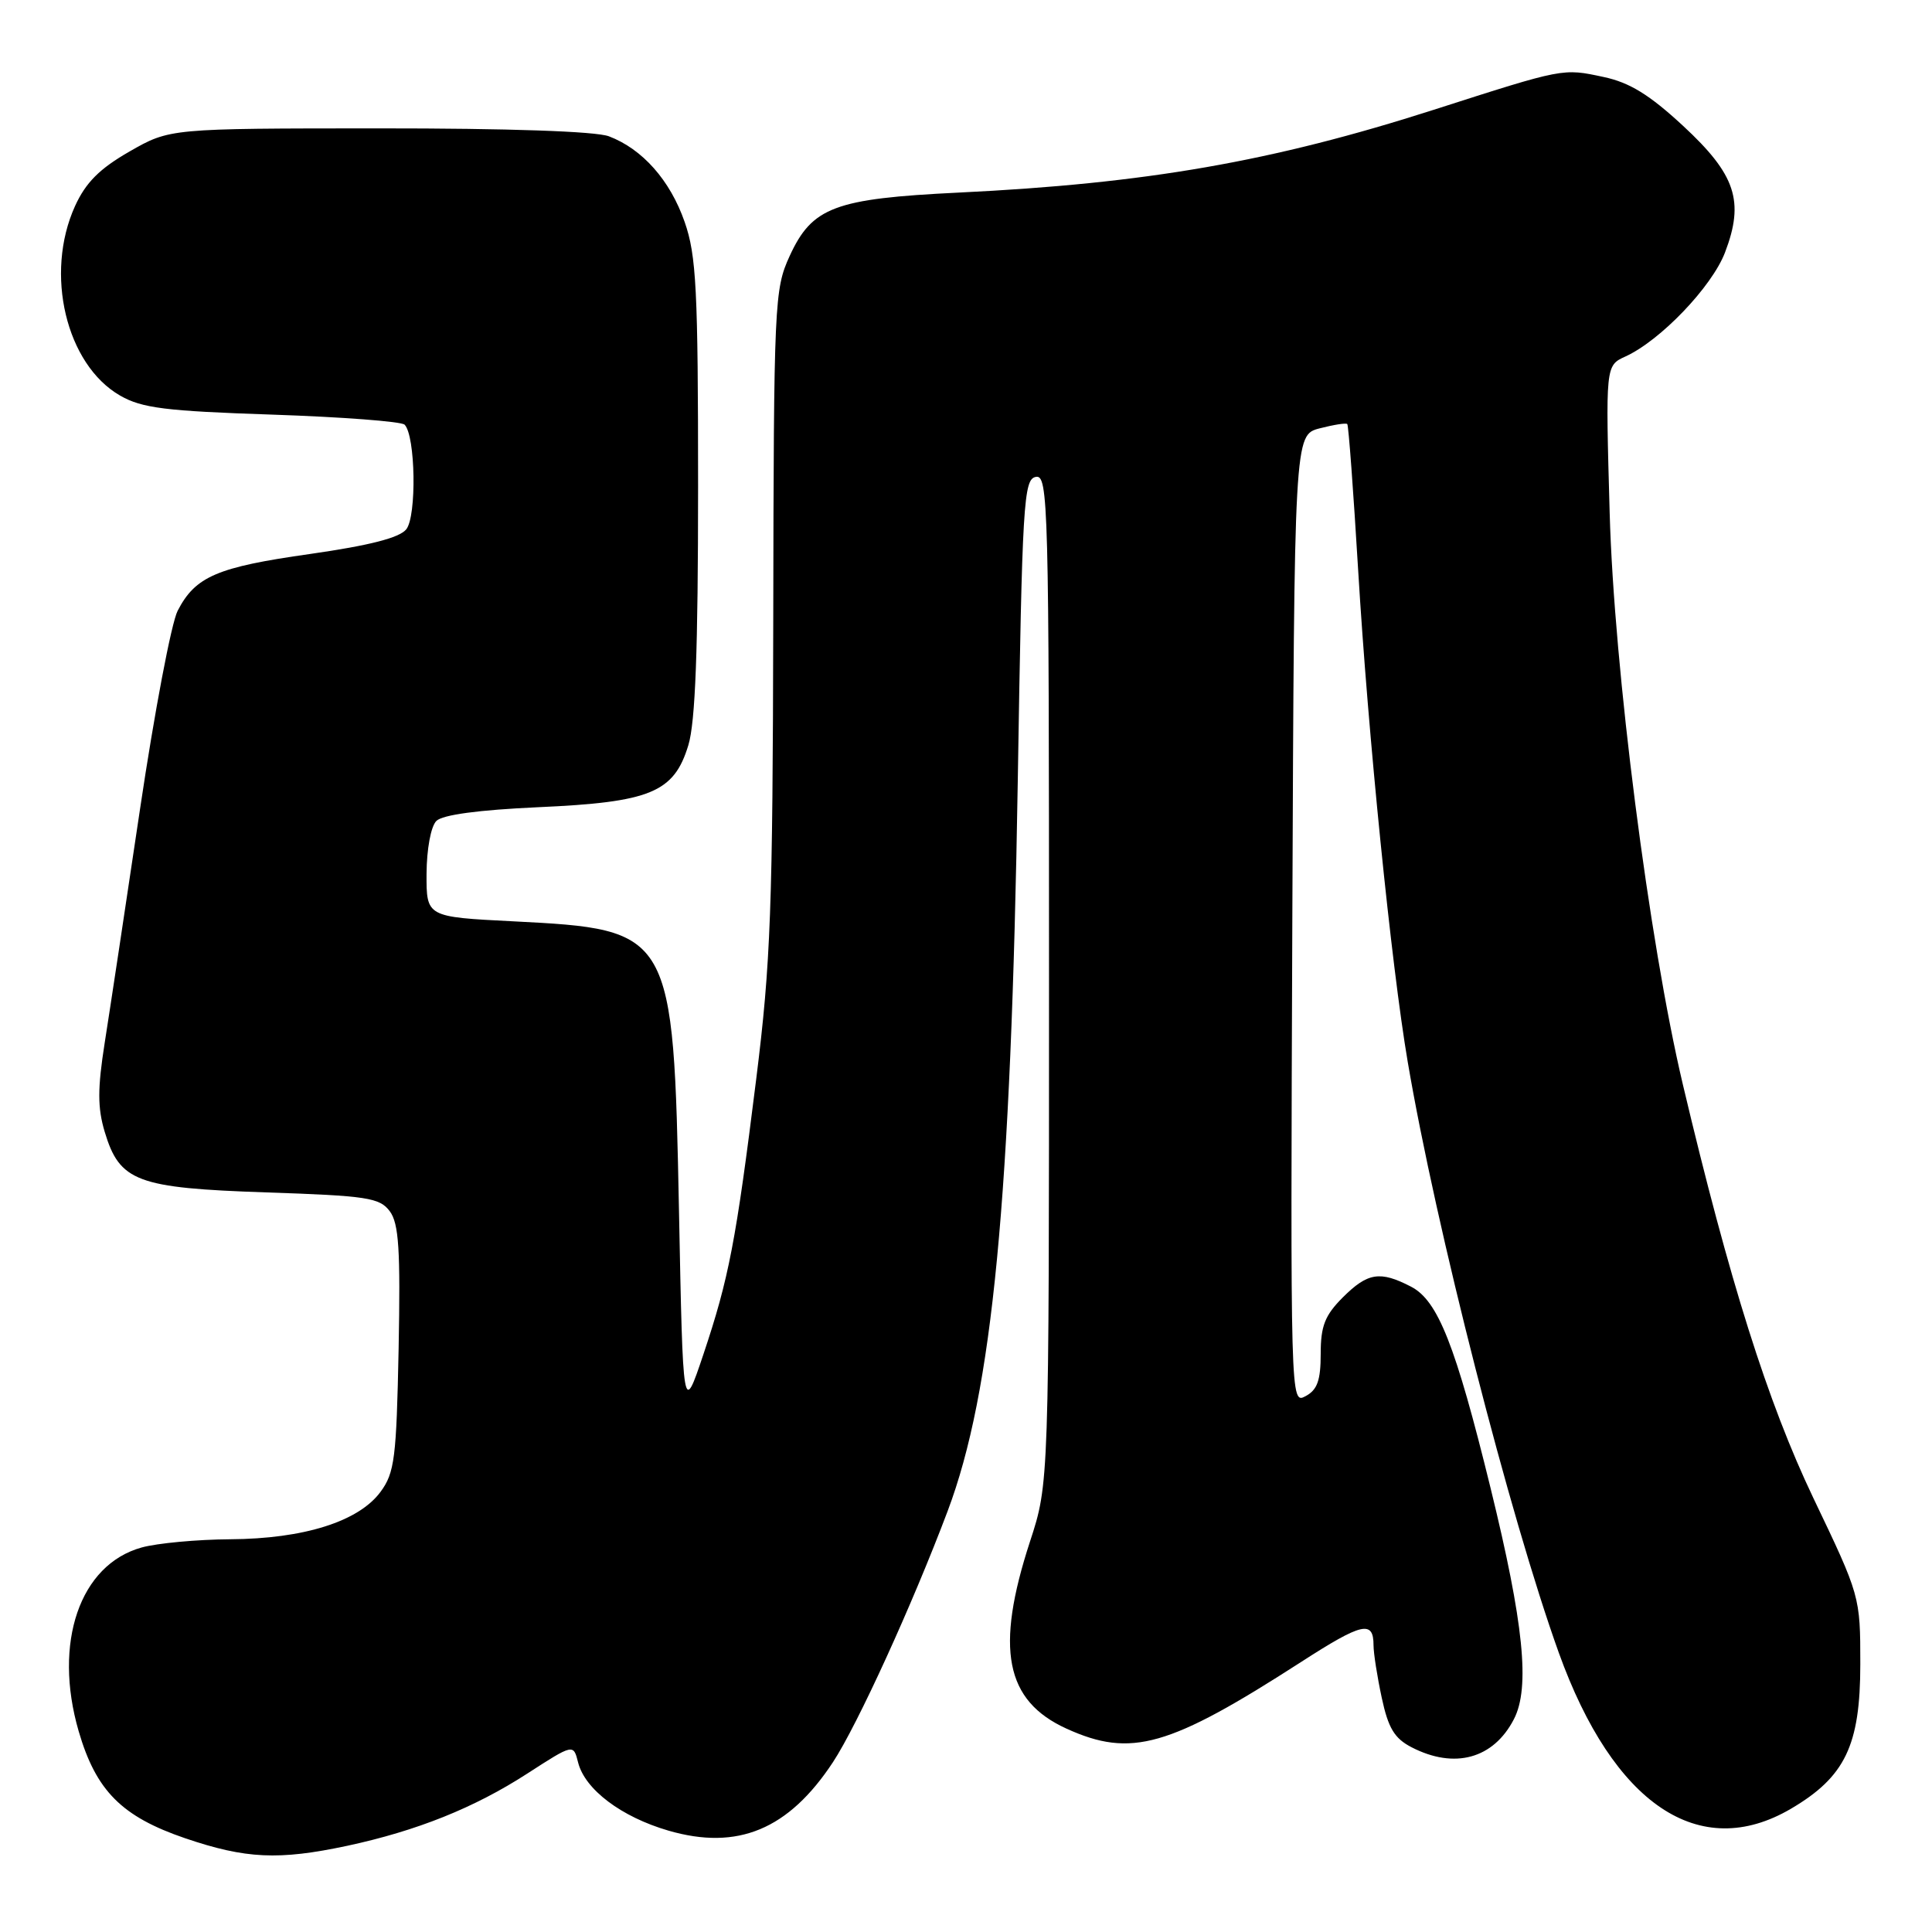 <?xml version="1.0" encoding="UTF-8" standalone="no"?>
<!DOCTYPE svg PUBLIC "-//W3C//DTD SVG 1.1//EN" "http://www.w3.org/Graphics/SVG/1.1/DTD/svg11.dtd" >
<svg xmlns="http://www.w3.org/2000/svg" xmlns:xlink="http://www.w3.org/1999/xlink" version="1.1" viewBox="0 0 256 256">
 <g >
 <path fill="currentColor"
d=" M 46.00 244.58 C 55.22 242.60 62.85 239.55 69.88 235.00 C 75.98 231.06 75.98 231.06 76.60 233.53 C 77.50 237.11 82.32 240.75 88.58 242.57 C 97.75 245.23 104.49 242.42 110.37 233.50 C 113.60 228.59 120.91 212.59 125.57 200.22 C 131.53 184.39 133.96 159.03 134.86 103.51 C 135.45 66.52 135.63 63.50 137.25 63.19 C 138.90 62.87 139.00 66.58 139.00 129.70 C 139.00 196.56 139.00 196.56 136.48 204.26 C 131.84 218.48 133.19 225.36 141.33 229.06 C 149.88 232.94 154.87 231.52 172.42 220.21 C 180.50 215.00 182.00 214.66 182.00 218.01 C 182.00 219.05 182.49 222.18 183.09 224.97 C 183.95 228.98 184.77 230.35 187.04 231.52 C 192.73 234.46 197.89 233.05 200.60 227.80 C 202.77 223.61 201.90 215.08 197.50 197.14 C 192.85 178.19 190.53 172.33 186.97 170.49 C 182.86 168.36 181.23 168.62 177.92 171.92 C 175.55 174.30 175.00 175.70 175.00 179.39 C 175.00 182.91 174.55 184.17 172.99 185.00 C 170.99 186.08 170.99 185.89 171.24 121.85 C 171.50 57.63 171.50 57.63 174.86 56.76 C 176.71 56.28 178.35 56.02 178.52 56.19 C 178.69 56.36 179.33 65.05 179.96 75.50 C 181.27 97.34 184.35 127.89 186.53 140.70 C 190.26 162.65 200.05 200.91 206.55 219.00 C 213.79 239.11 225.18 246.77 237.29 239.68 C 244.49 235.45 246.50 231.28 246.50 220.50 C 246.50 211.53 246.48 211.46 240.28 198.50 C 234.24 185.85 229.15 169.73 222.98 143.67 C 218.51 124.78 213.86 88.53 213.29 67.97 C 212.74 48.44 212.74 48.44 215.37 47.24 C 220.01 45.13 226.83 38.00 228.57 33.46 C 231.17 26.66 230.00 23.14 223.01 16.67 C 218.56 12.55 215.93 10.93 212.48 10.20 C 207.06 9.04 207.29 8.99 190.00 14.54 C 168.58 21.41 151.89 24.32 127.00 25.52 C 110.58 26.32 107.61 27.44 104.63 33.93 C 102.61 38.34 102.53 40.03 102.46 82.00 C 102.39 120.42 102.13 127.54 100.20 143.00 C 97.51 164.59 96.58 169.38 93.19 179.50 C 90.50 187.50 90.50 187.50 89.97 160.50 C 89.23 123.33 89.13 123.16 68.00 122.08 C 56.50 121.50 56.50 121.50 56.52 115.78 C 56.54 112.51 57.09 109.51 57.82 108.78 C 58.64 107.96 63.42 107.32 71.30 106.96 C 86.19 106.30 89.31 105.01 91.21 98.74 C 92.14 95.69 92.50 86.09 92.50 64.50 C 92.50 38.33 92.27 33.85 90.72 29.41 C 88.80 23.89 85.12 19.74 80.68 18.06 C 78.94 17.40 67.34 17.00 50.18 17.01 C 22.50 17.02 22.50 17.02 17.17 20.07 C 13.18 22.36 11.37 24.18 9.94 27.31 C 5.88 36.26 8.75 48.30 15.92 52.42 C 18.81 54.08 21.93 54.47 36.09 54.94 C 45.30 55.25 53.19 55.85 53.61 56.27 C 55.06 57.73 55.23 68.41 53.83 70.14 C 52.91 71.27 48.95 72.28 41.05 73.41 C 28.76 75.15 25.89 76.38 23.54 80.93 C 22.71 82.53 20.47 94.34 18.56 107.17 C 16.65 120.00 14.54 133.97 13.87 138.20 C 12.92 144.25 12.92 146.78 13.87 149.96 C 15.85 156.57 18.13 157.42 35.28 158.00 C 48.67 158.45 50.31 158.70 51.65 160.50 C 52.85 162.12 53.07 165.57 52.82 178.68 C 52.53 193.21 52.29 195.15 50.42 197.68 C 47.52 201.61 40.26 203.90 30.50 203.96 C 26.10 203.99 20.82 204.48 18.77 205.05 C 10.57 207.32 7.02 217.67 10.42 229.38 C 12.72 237.29 16.13 240.71 24.54 243.58 C 32.57 246.31 36.93 246.51 46.00 244.58 Z "/>
</g>
</svg>